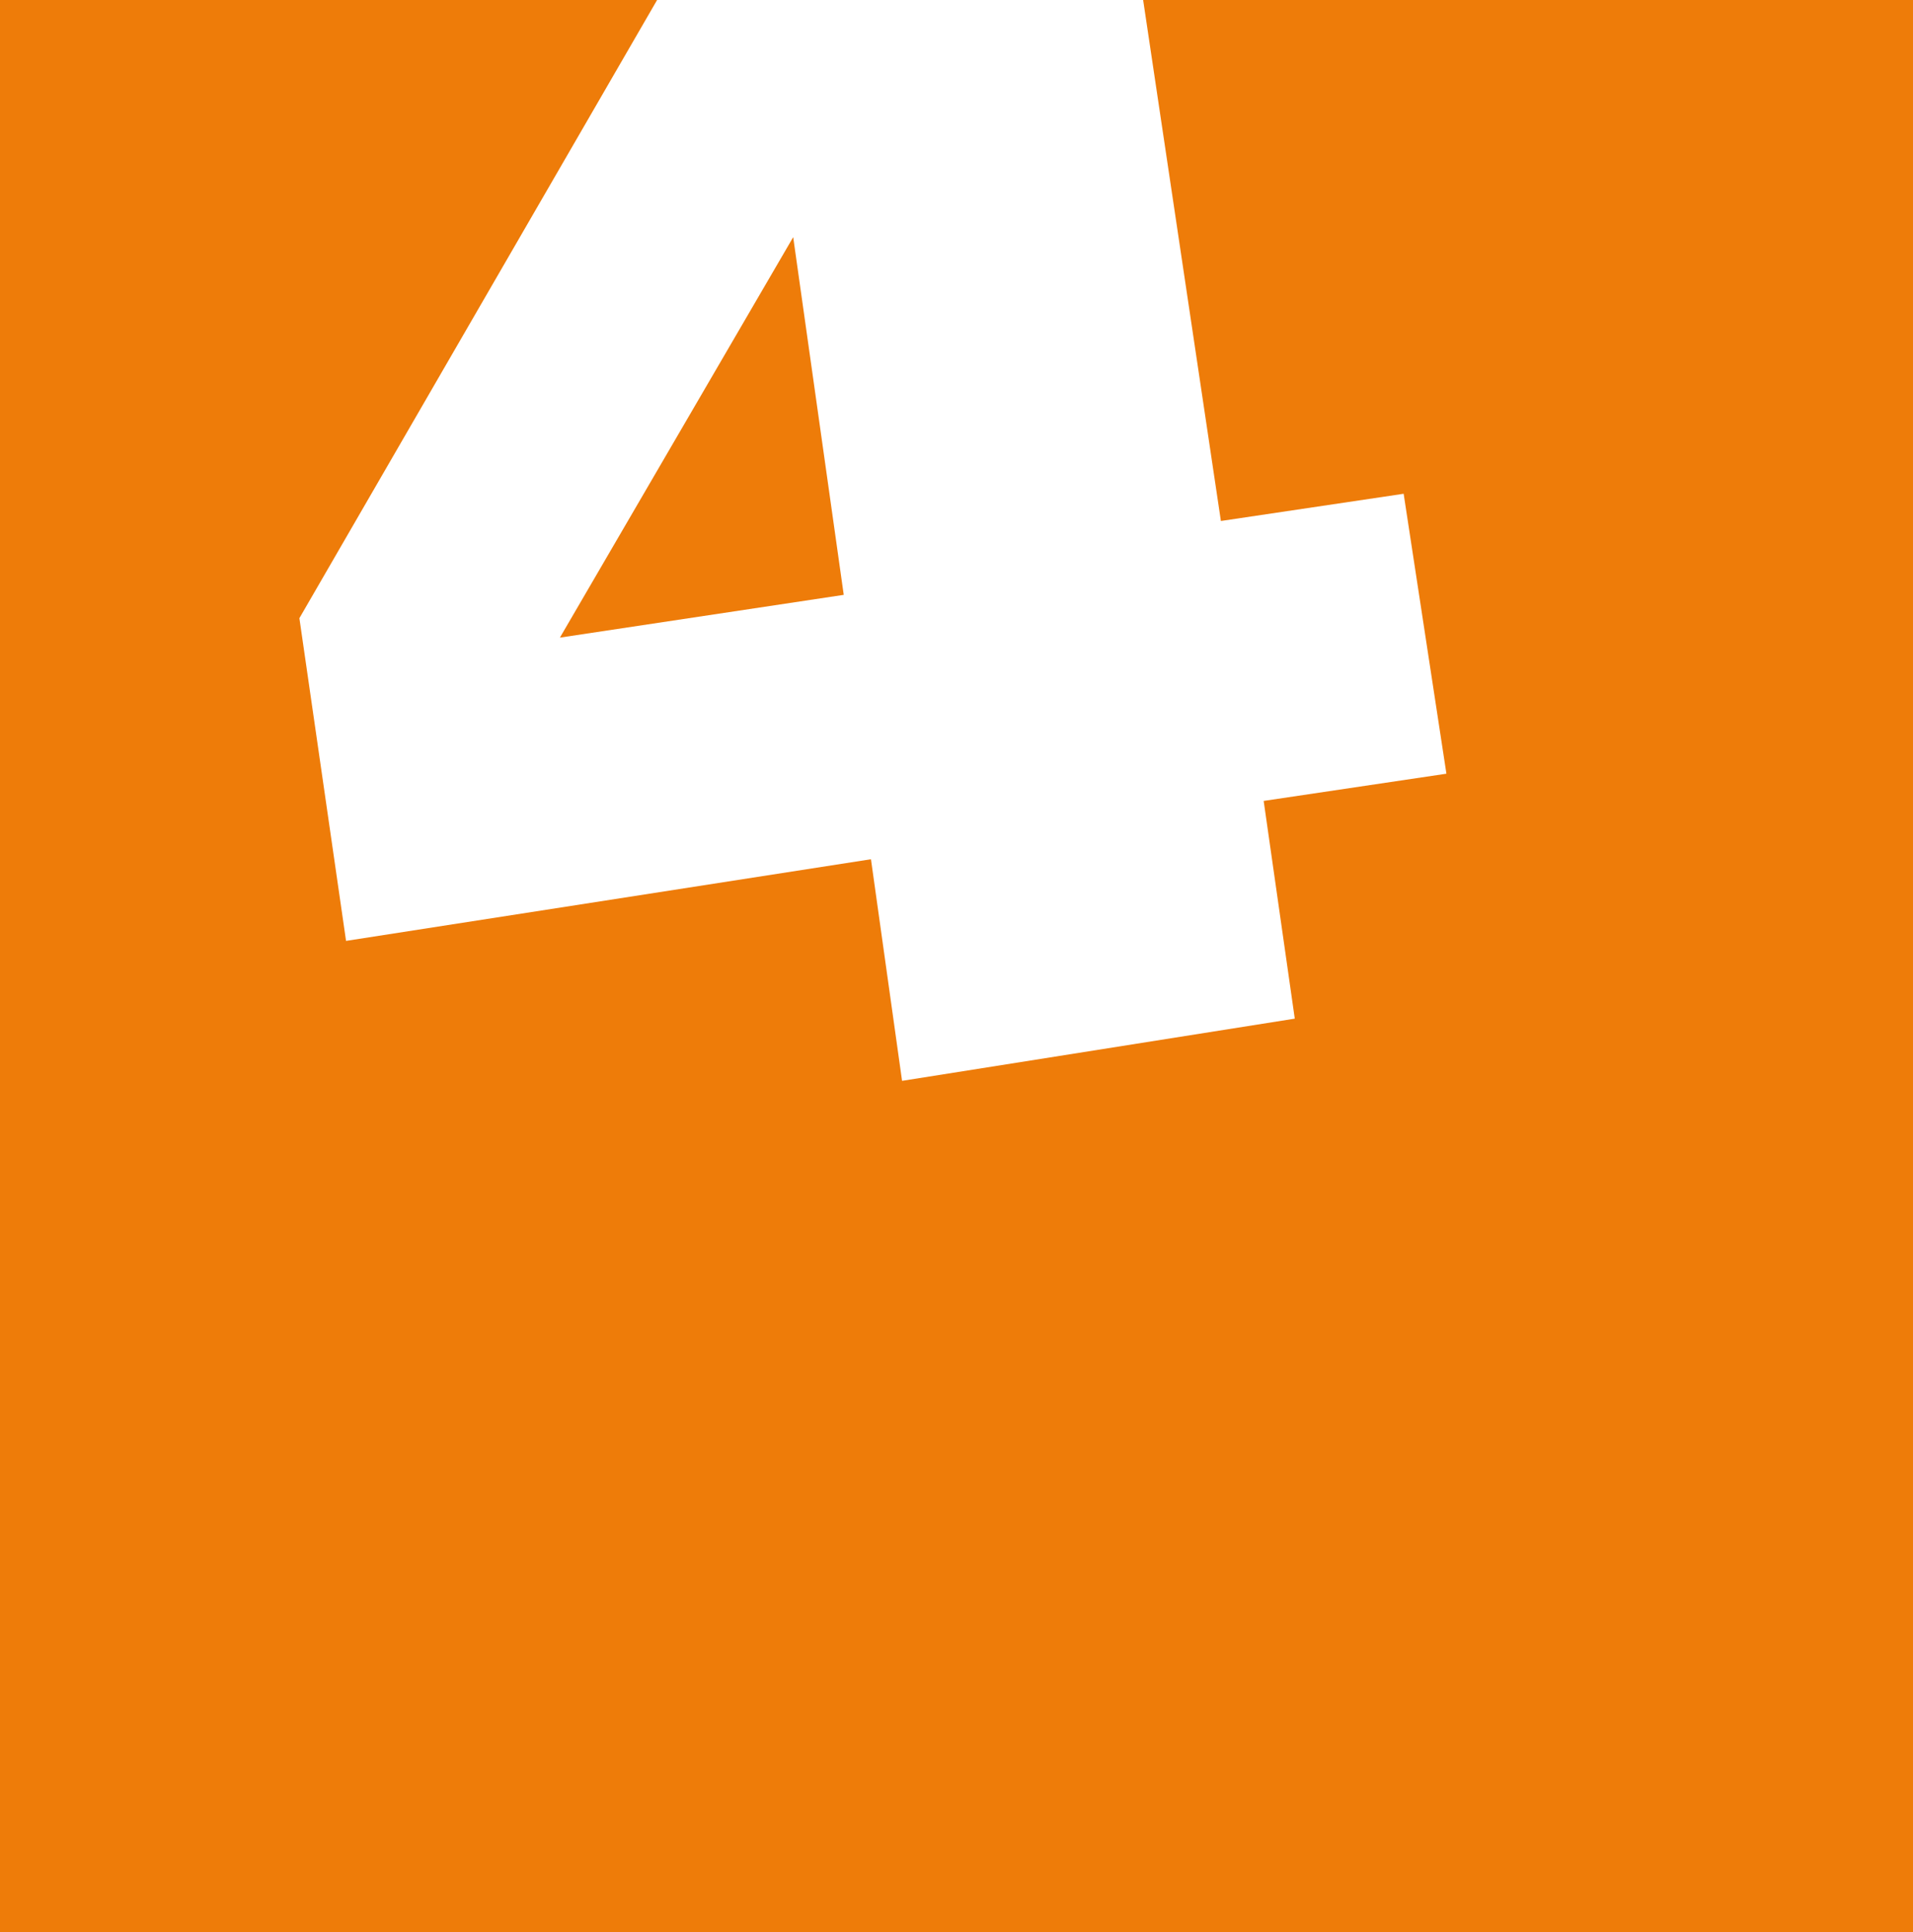 <svg version="1.1" id="Слой_1" xmlns="http://www.w3.org/2000/svg" x="0" y="0" viewBox="0 0 49.2 49.7" xml:space="preserve"><style>.st1{fill:#ee7c09}</style><path fill="#fff" d="M0 0h49.2v49.7H0z"/><path class="st1" d="M21.7 15.3l-1.3-9.2-6 10.3z"/><path class="st1" d="M29.4 0l2 13.4 4.7-.7 1.1 7.2-4.7.7.8 5.6-10.1 1.6-.8-5.7-13.5 2.1-1.2-8.3L16.9 0H0v49.7h49.2V0z"/></svg>